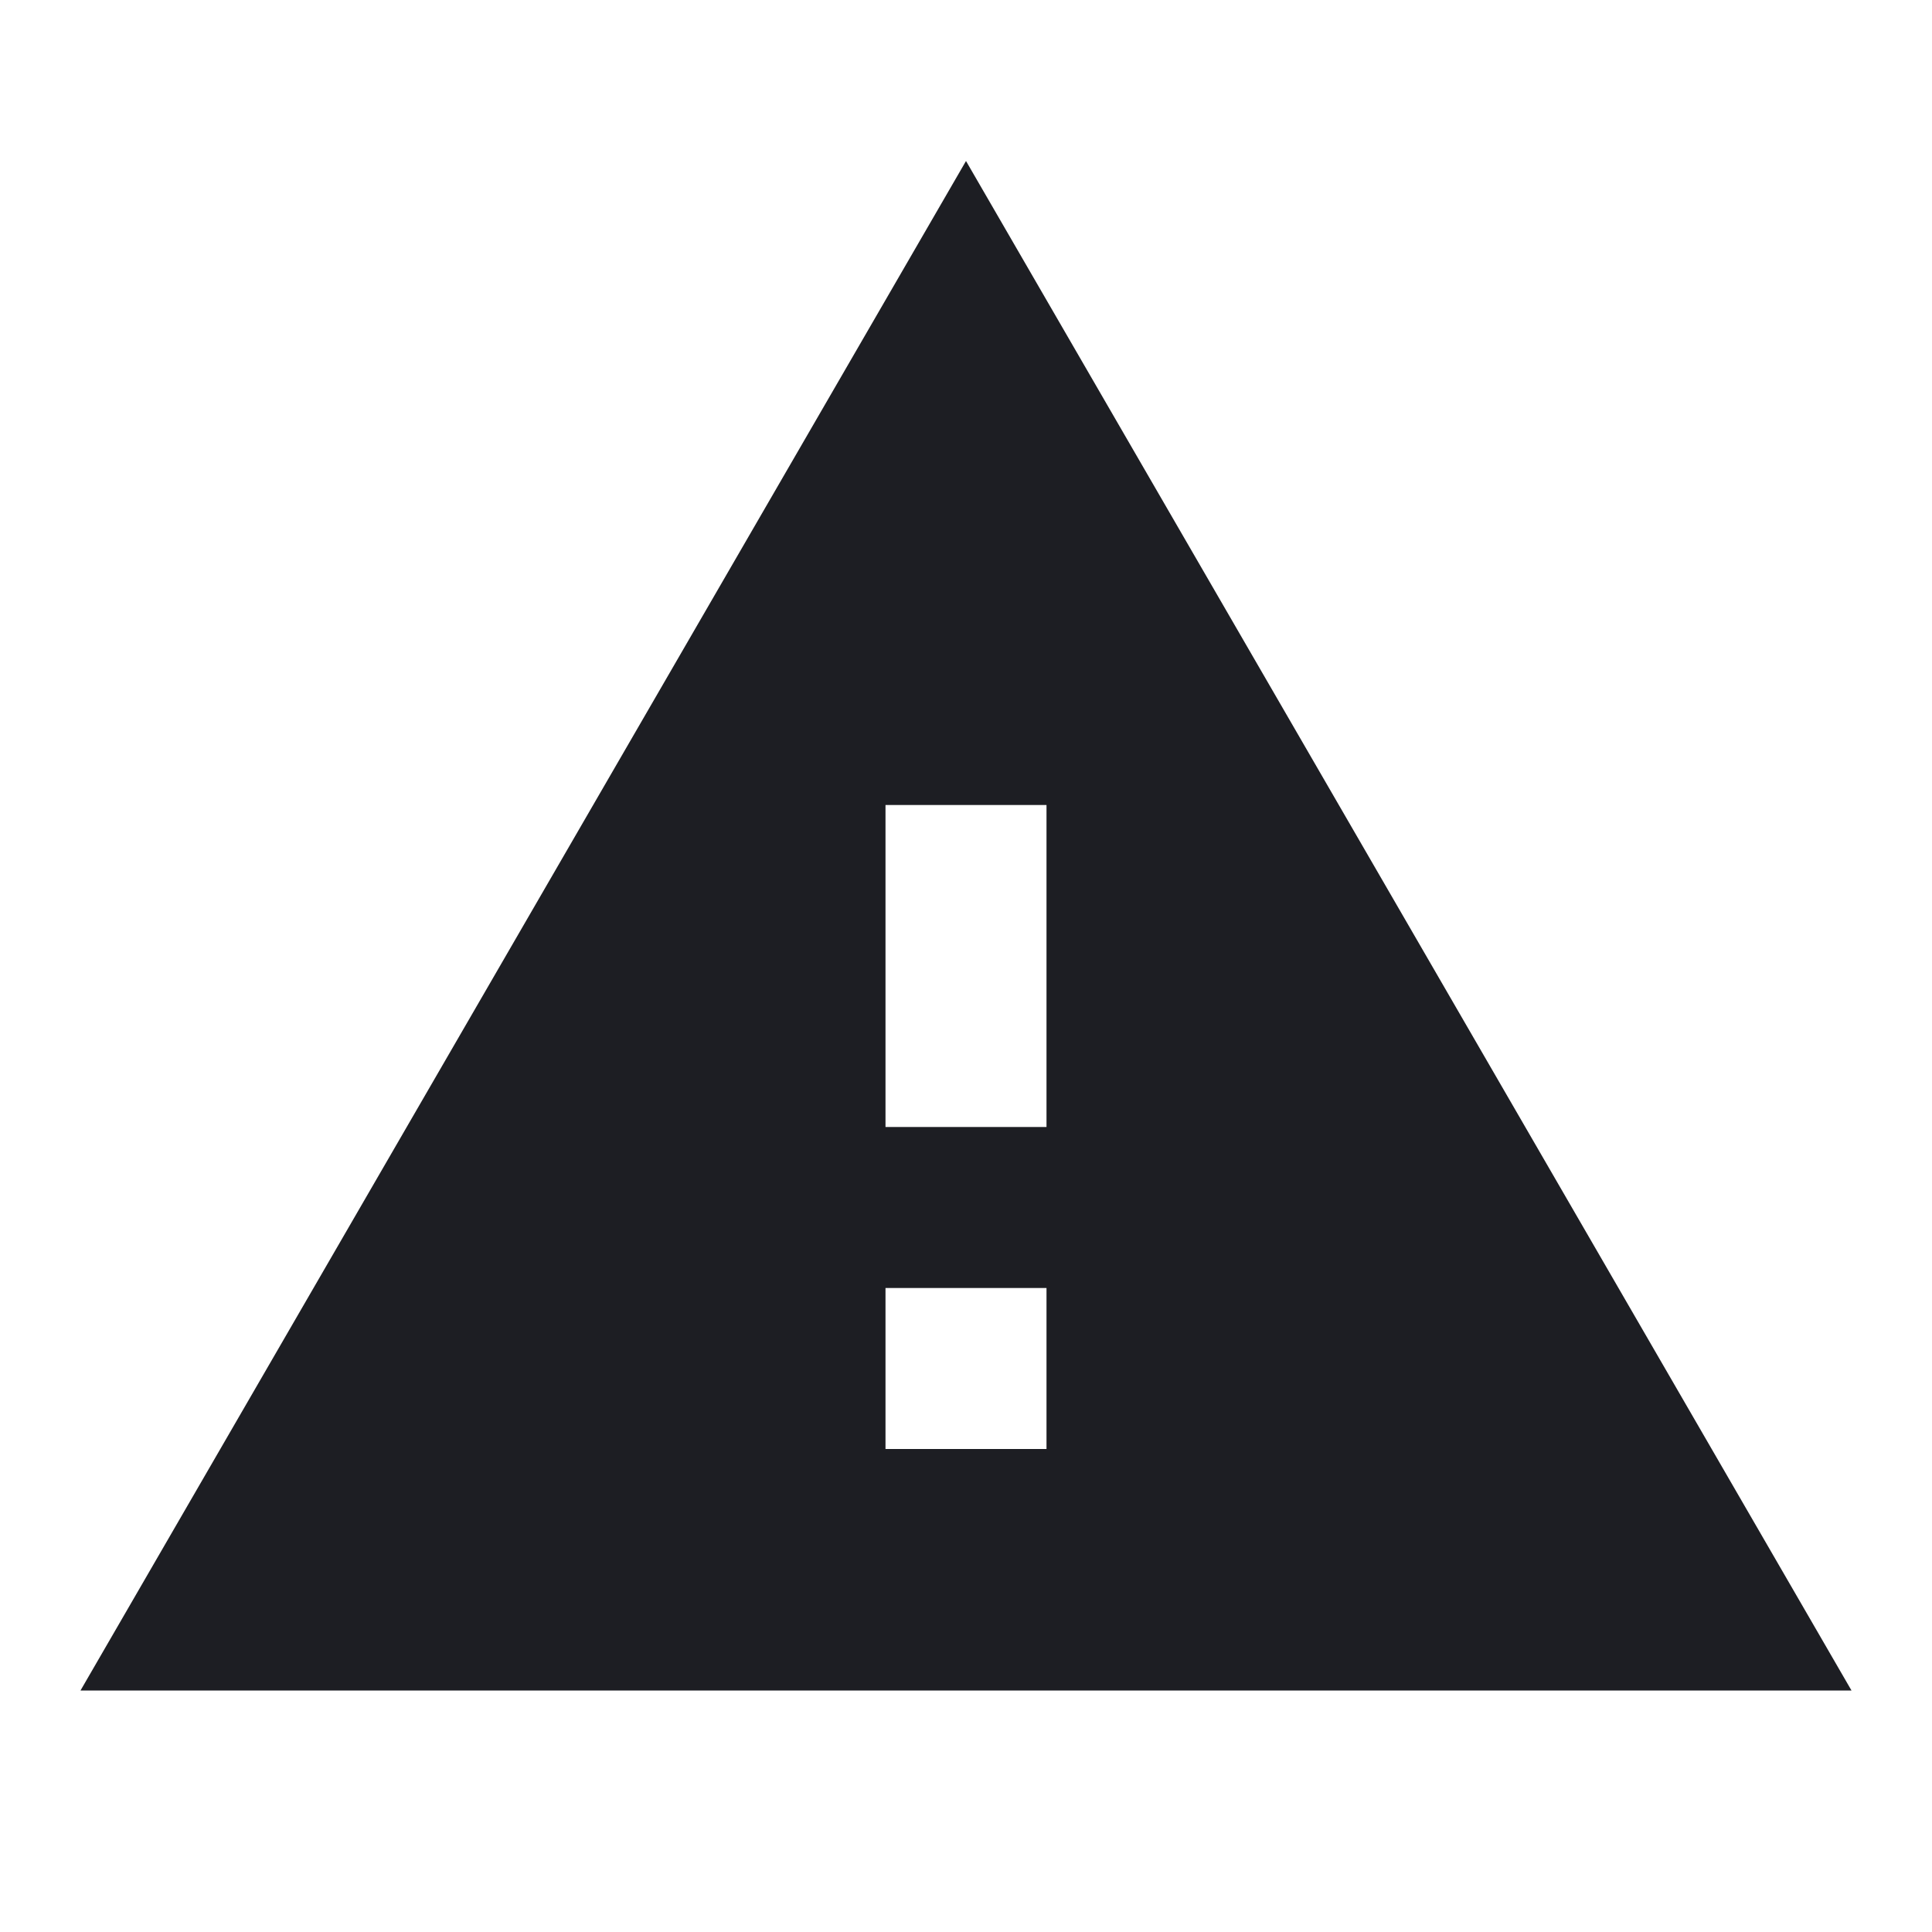 <svg width="1200" height="1200" viewBox="0 0 1200 1200" fill="none" xmlns="http://www.w3.org/2000/svg"><g clip-path="url(#clip0_125_1303)"><path d="M50 1050H1150L600 100L50 1050ZM650 900H550V800H650V900ZM650 700H550V500H650V700Z" fill="#1D1E23"/></g><defs><clipPath id="clip0_125_1303"><path width="24" fill="white" d="M0 0H1200V1200H0V0z"/></clipPath></defs></svg>
